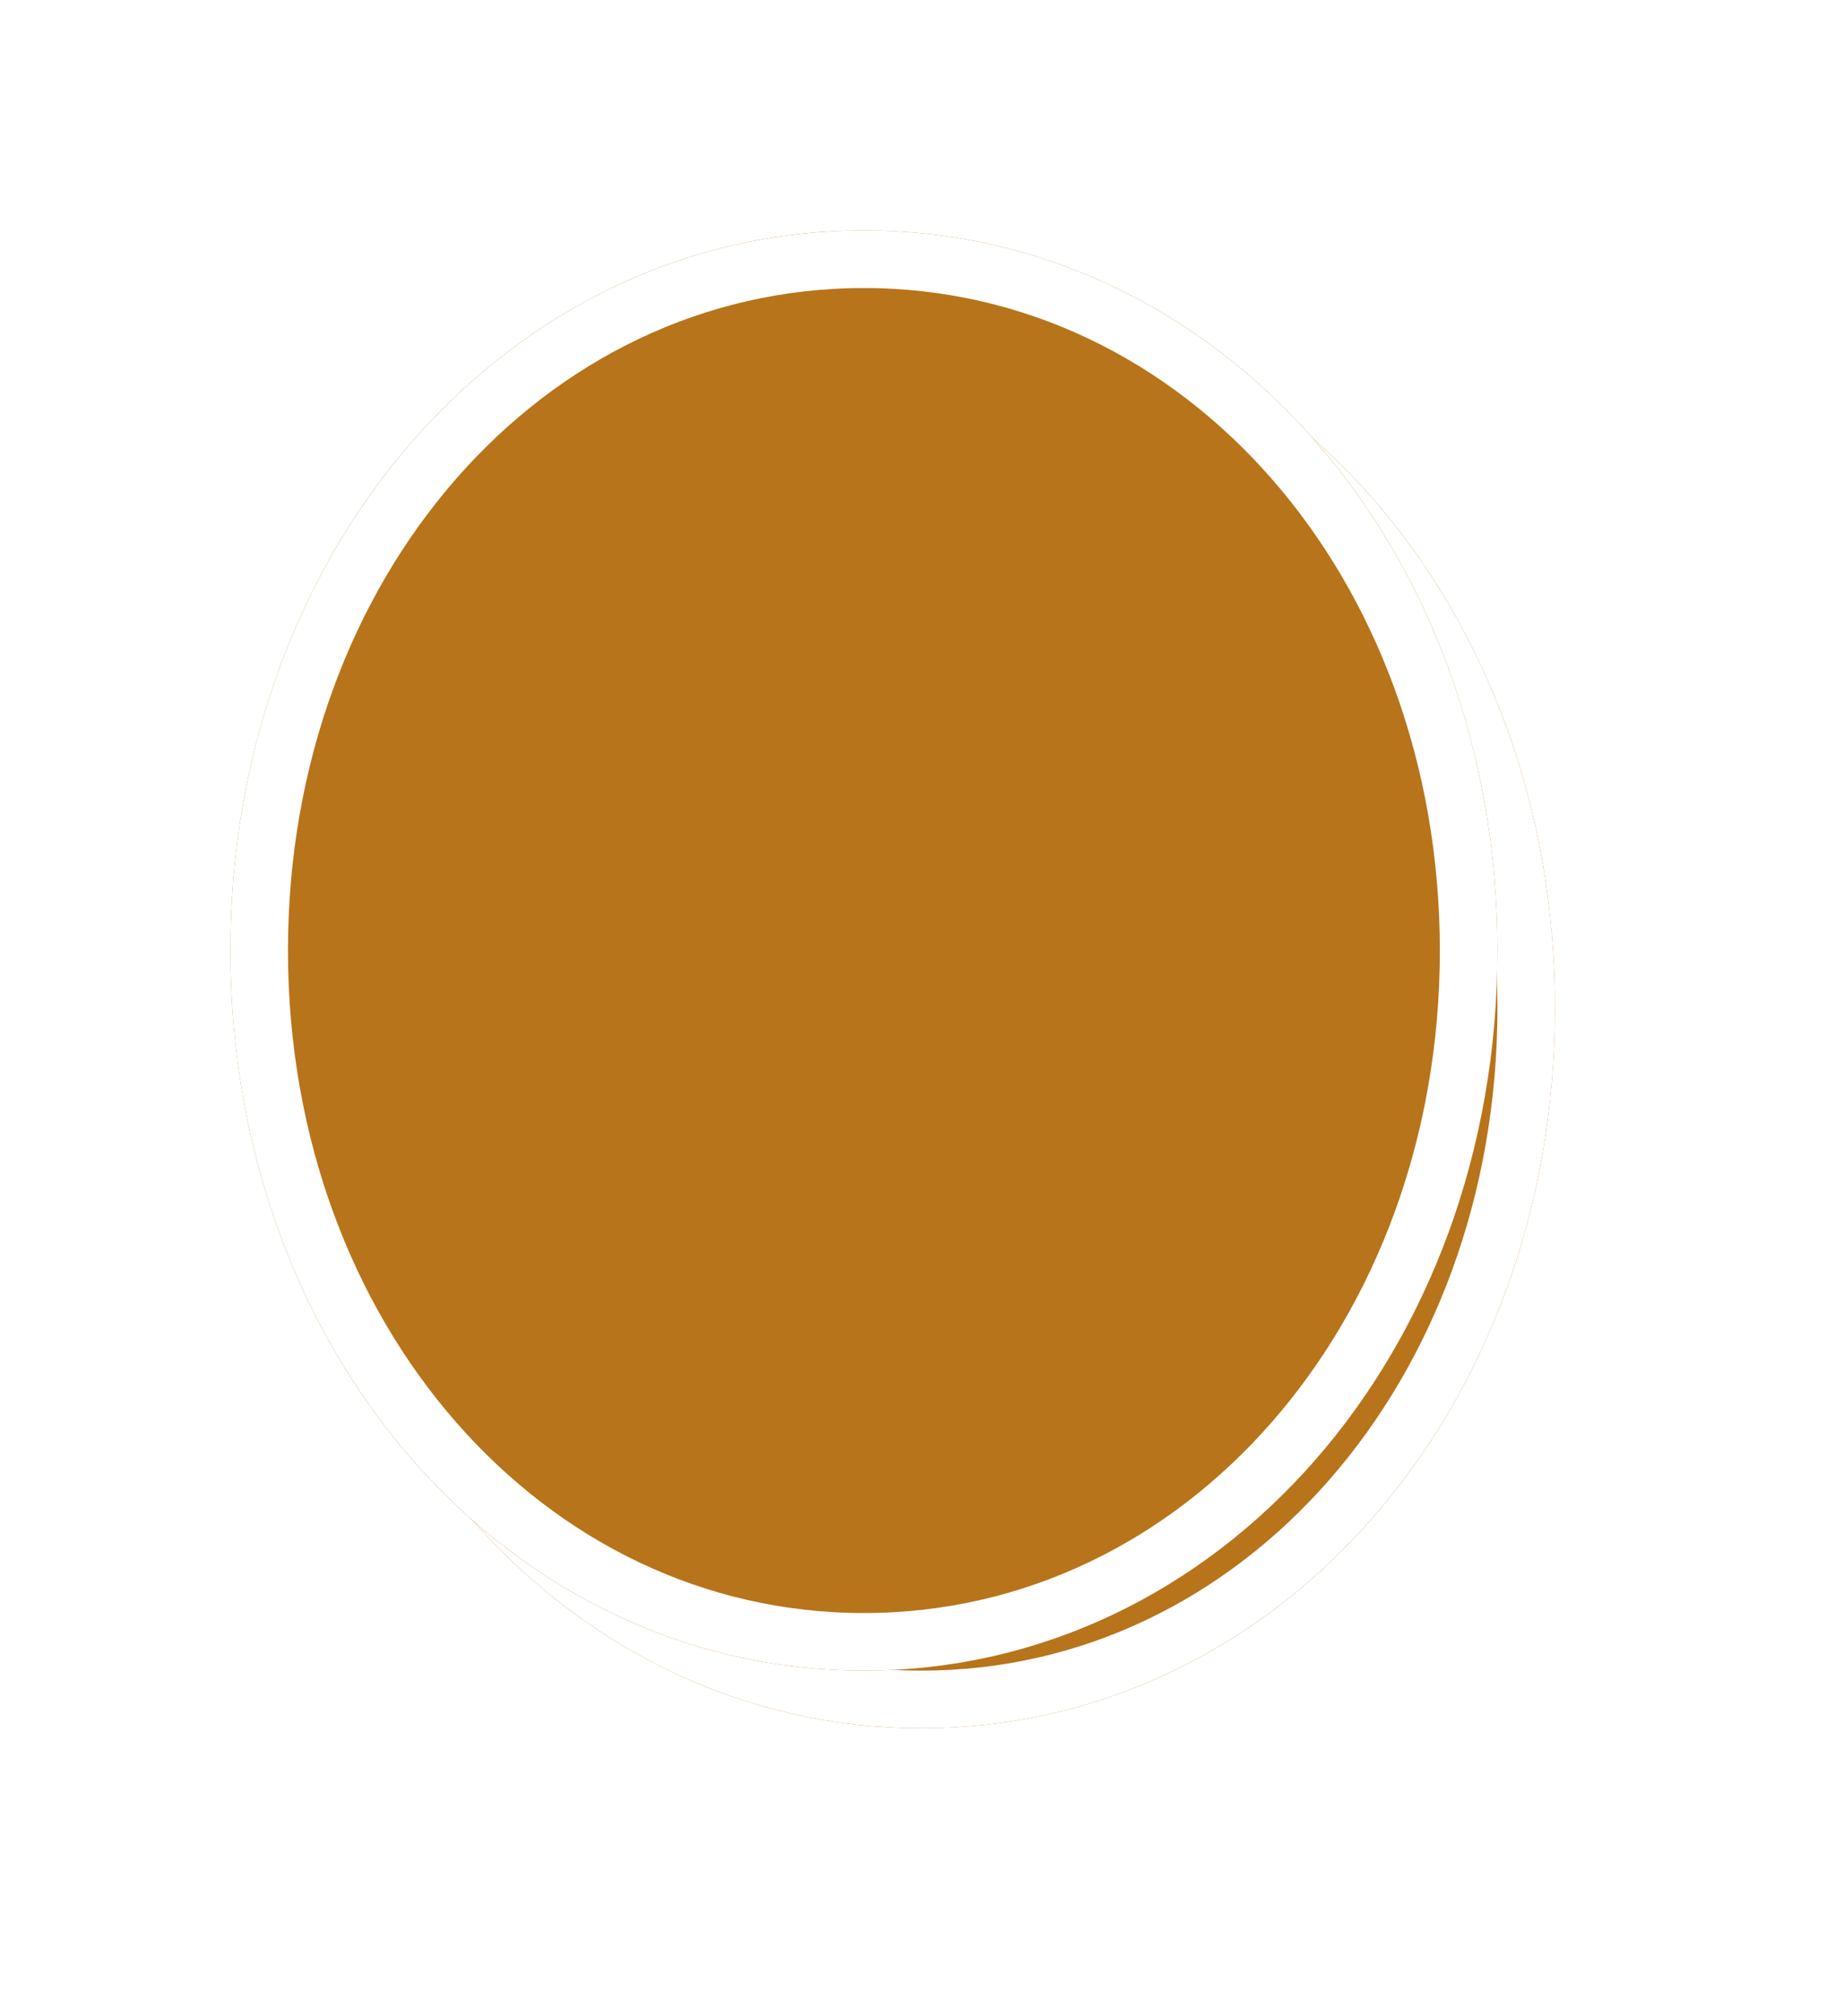 ﻿<?xml version="1.0" encoding="utf-8"?>
<svg version="1.1" xmlns:xlink="http://www.w3.org/1999/xlink" width="32px" height="35px" xmlns="http://www.w3.org/2000/svg">
  <defs>
    <filter x="522px" y="201px" width="32px" height="35px" filterUnits="userSpaceOnUse" id="filter37">
      <feOffset dx="1" dy="1" in="SourceAlpha" result="shadowOffsetInner" />
      <feGaussianBlur stdDeviation="2.5" in="shadowOffsetInner" result="shadowGaussian" />
      <feComposite in2="shadowGaussian" operator="atop" in="SourceAlpha" result="shadowComposite" />
      <feColorMatrix type="matrix" values="0 0 0 0 0  0 0 0 0 0  0 0 0 0 0  0 0 0 0.698 0  " in="shadowComposite" />
    </filter>
    <g id="widget38">
      <path d="M 537 205  C 543.16 205  548 210.5  548 217.5  C 548 224.5  543.16 230  537 230  C 530.84 230  526 224.5  526 217.5  C 526 210.5  530.84 205  537 205  Z " fill-rule="nonzero" fill="#b8741a" stroke="none" />
      <path d="M 537 205.5  C 542.88 205.5  547.5 210.78  547.5 217.5  C 547.5 224.22  542.88 229.5  537 229.5  C 531.12 229.5  526.5 224.22  526.5 217.5  C 526.5 210.78  531.12 205.5  537 205.5  Z " stroke-width="1" stroke="#ffffff" fill="none" />
    </g>
  </defs>
  <g transform="matrix(1 0 0 1 -522 -201 )">
    <use xlink:href="#widget38" filter="url(#filter37)" />
    <use xlink:href="#widget38" />
  </g>
</svg>